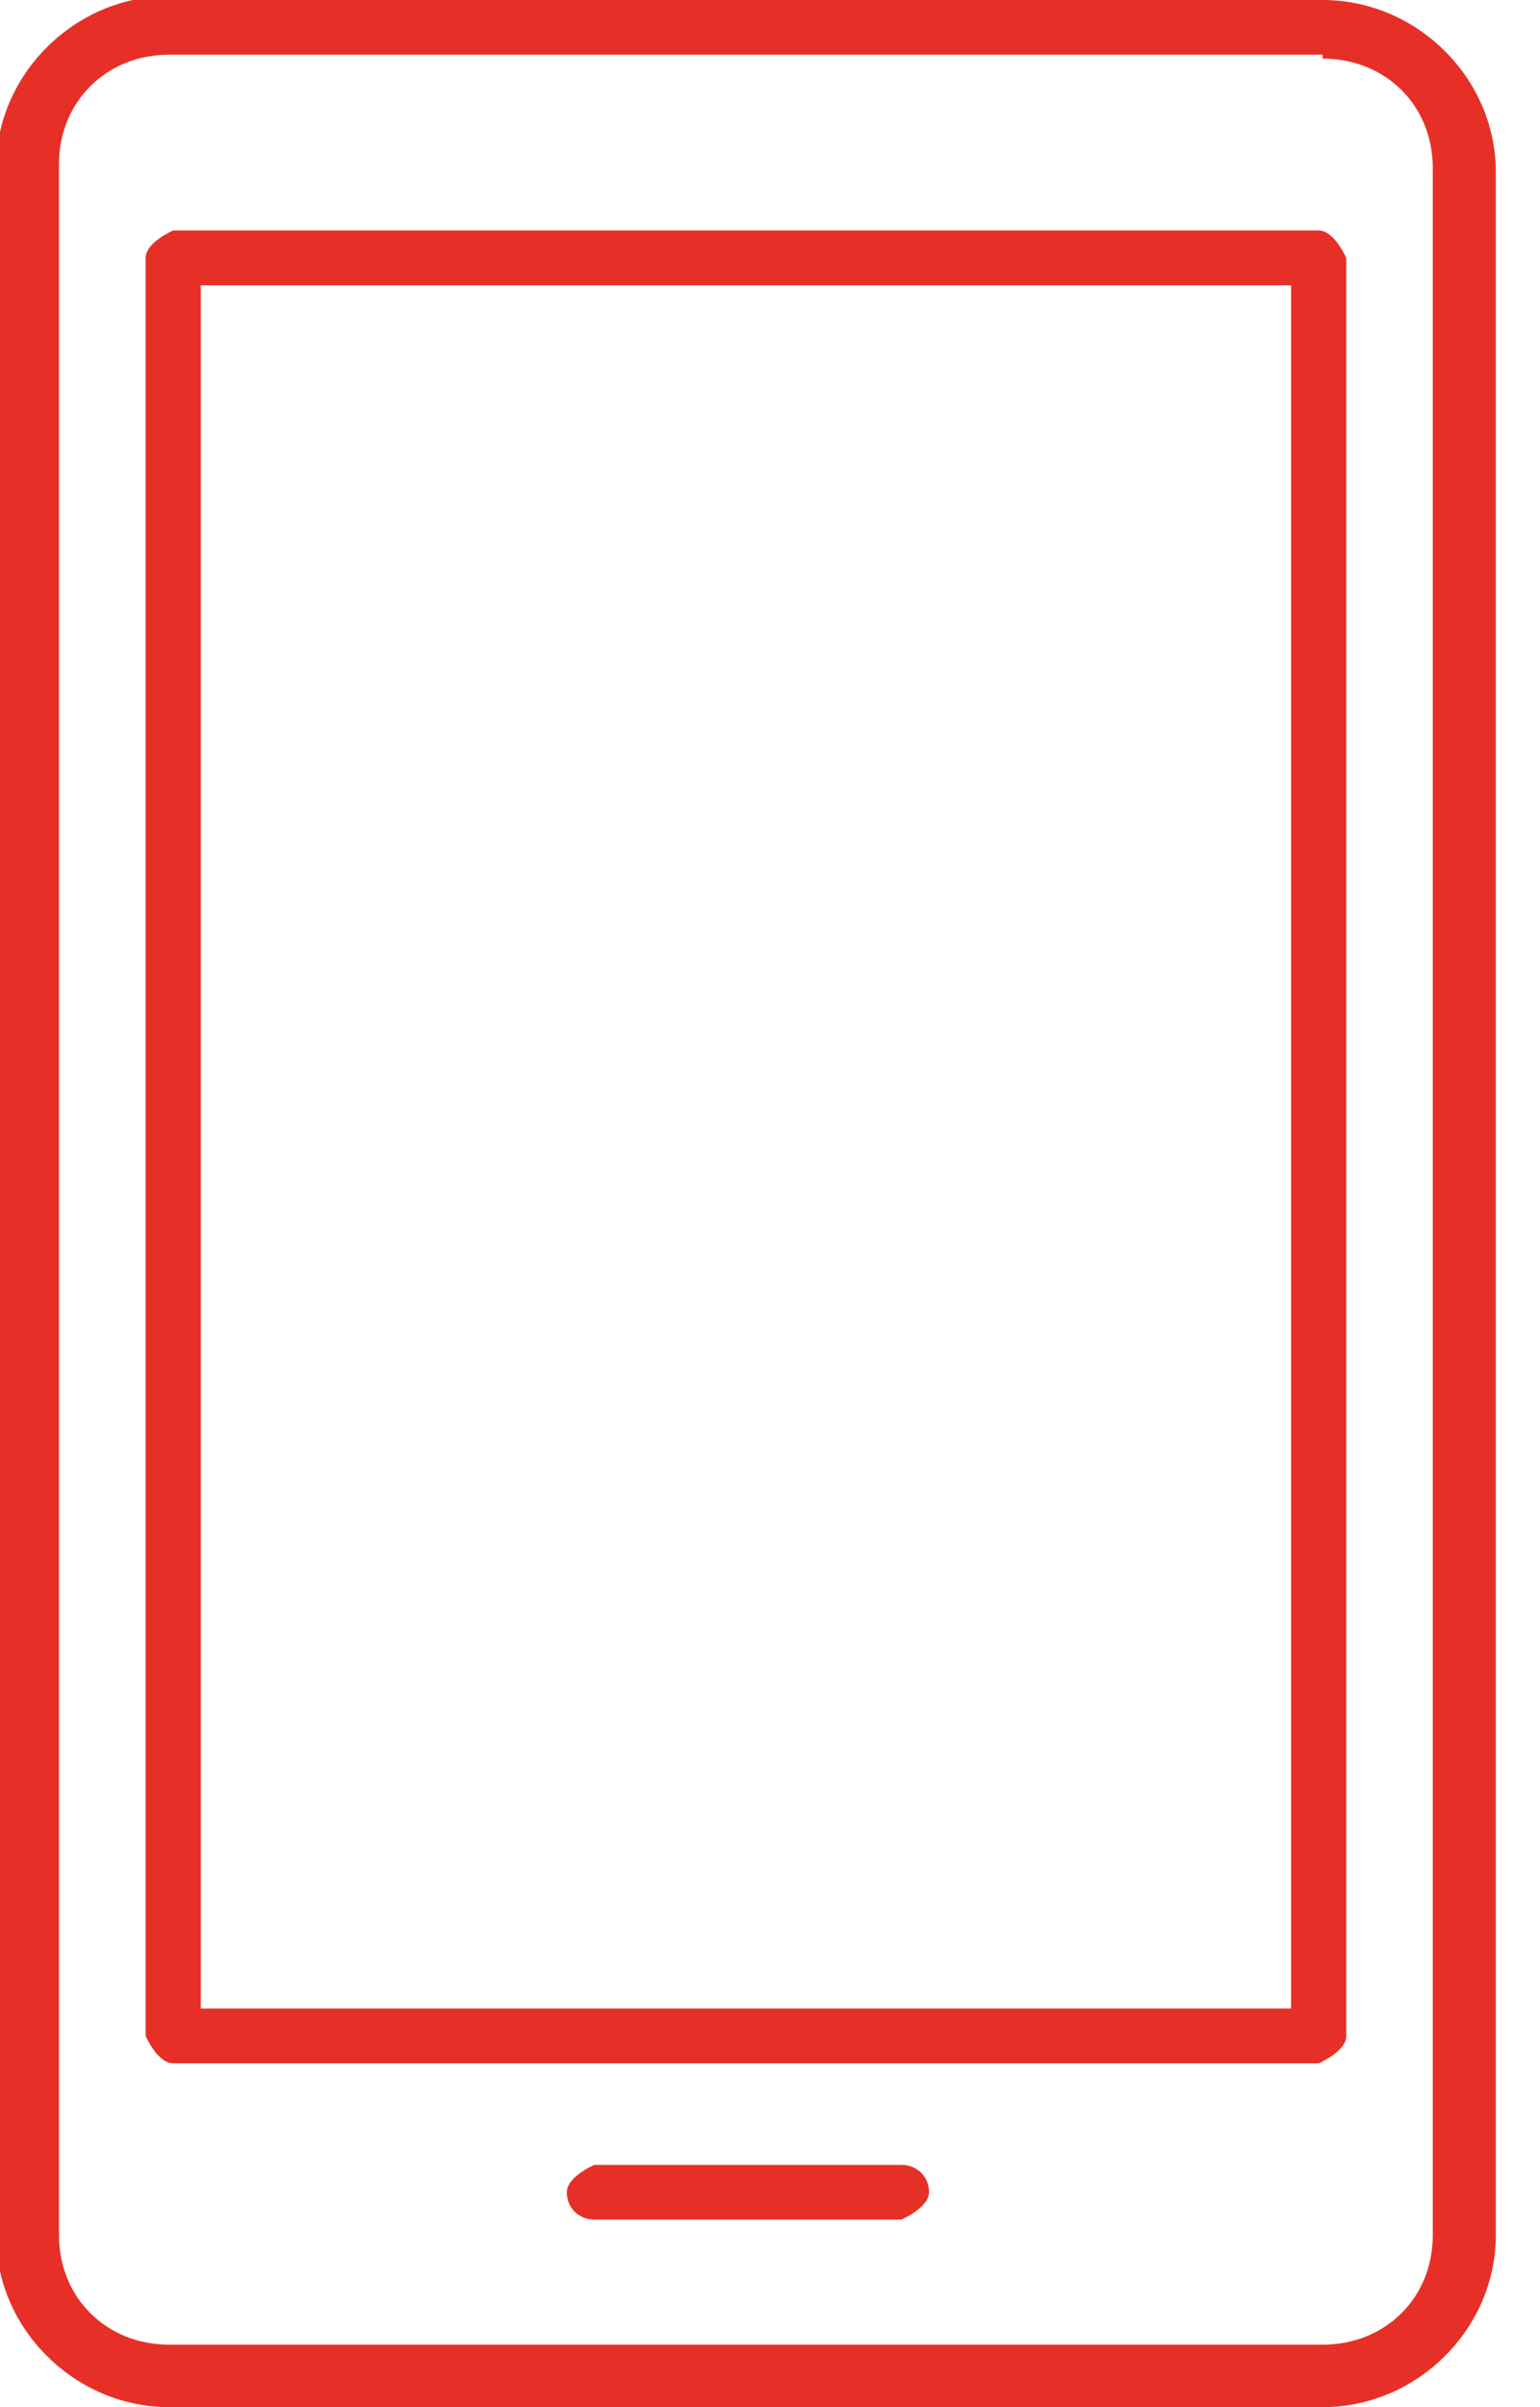 <svg width="16" height="25" viewBox="0 0 16 25" fill="none" xmlns="http://www.w3.org/2000/svg">
<path fill-rule="evenodd" clip-rule="evenodd" d="M1.758 -3.96371e-06H13.741C14.232 -3.96371e-06 14.682 0.203 15.009 0.528C15.336 0.852 15.541 1.299 15.541 1.786V23.214C15.541 23.701 15.336 24.148 15.009 24.472C14.682 24.797 14.232 25 13.741 25H1.758C1.268 25 0.818 24.797 0.491 24.472C0.163 24.148 -0.041 23.701 -0.041 23.214V1.745C-0.041 1.258 0.163 0.812 0.491 0.487C0.818 0.162 1.268 -0.041 1.758 -0.041V-3.96371e-06ZM6.175 23.052H9.365C9.365 23.052 9.652 22.93 9.652 22.768C9.652 22.605 9.529 22.484 9.365 22.484H6.175C6.175 22.484 5.889 22.605 5.889 22.768C5.889 22.93 6.012 23.052 6.175 23.052ZM1.799 2.394C1.799 2.394 1.513 2.516 1.513 2.679V21.145C1.513 21.145 1.636 21.429 1.799 21.429H13.7C13.7 21.429 13.987 21.307 13.987 21.145V2.679C13.987 2.679 13.864 2.394 13.7 2.394H1.799ZM13.414 2.963H2.086V20.86H13.414V2.963ZM13.741 0.568H1.758C1.431 0.568 1.145 0.69 0.941 0.893C0.736 1.096 0.613 1.38 0.613 1.705V23.214C0.613 23.539 0.736 23.823 0.941 24.026C1.145 24.229 1.431 24.351 1.758 24.351H13.741C14.069 24.351 14.355 24.229 14.559 24.026C14.764 23.823 14.886 23.539 14.886 23.214V1.745C14.886 1.42 14.764 1.136 14.559 0.933C14.355 0.731 14.069 0.609 13.741 0.609V0.568Z" fill="#E63027"/>
</svg>
